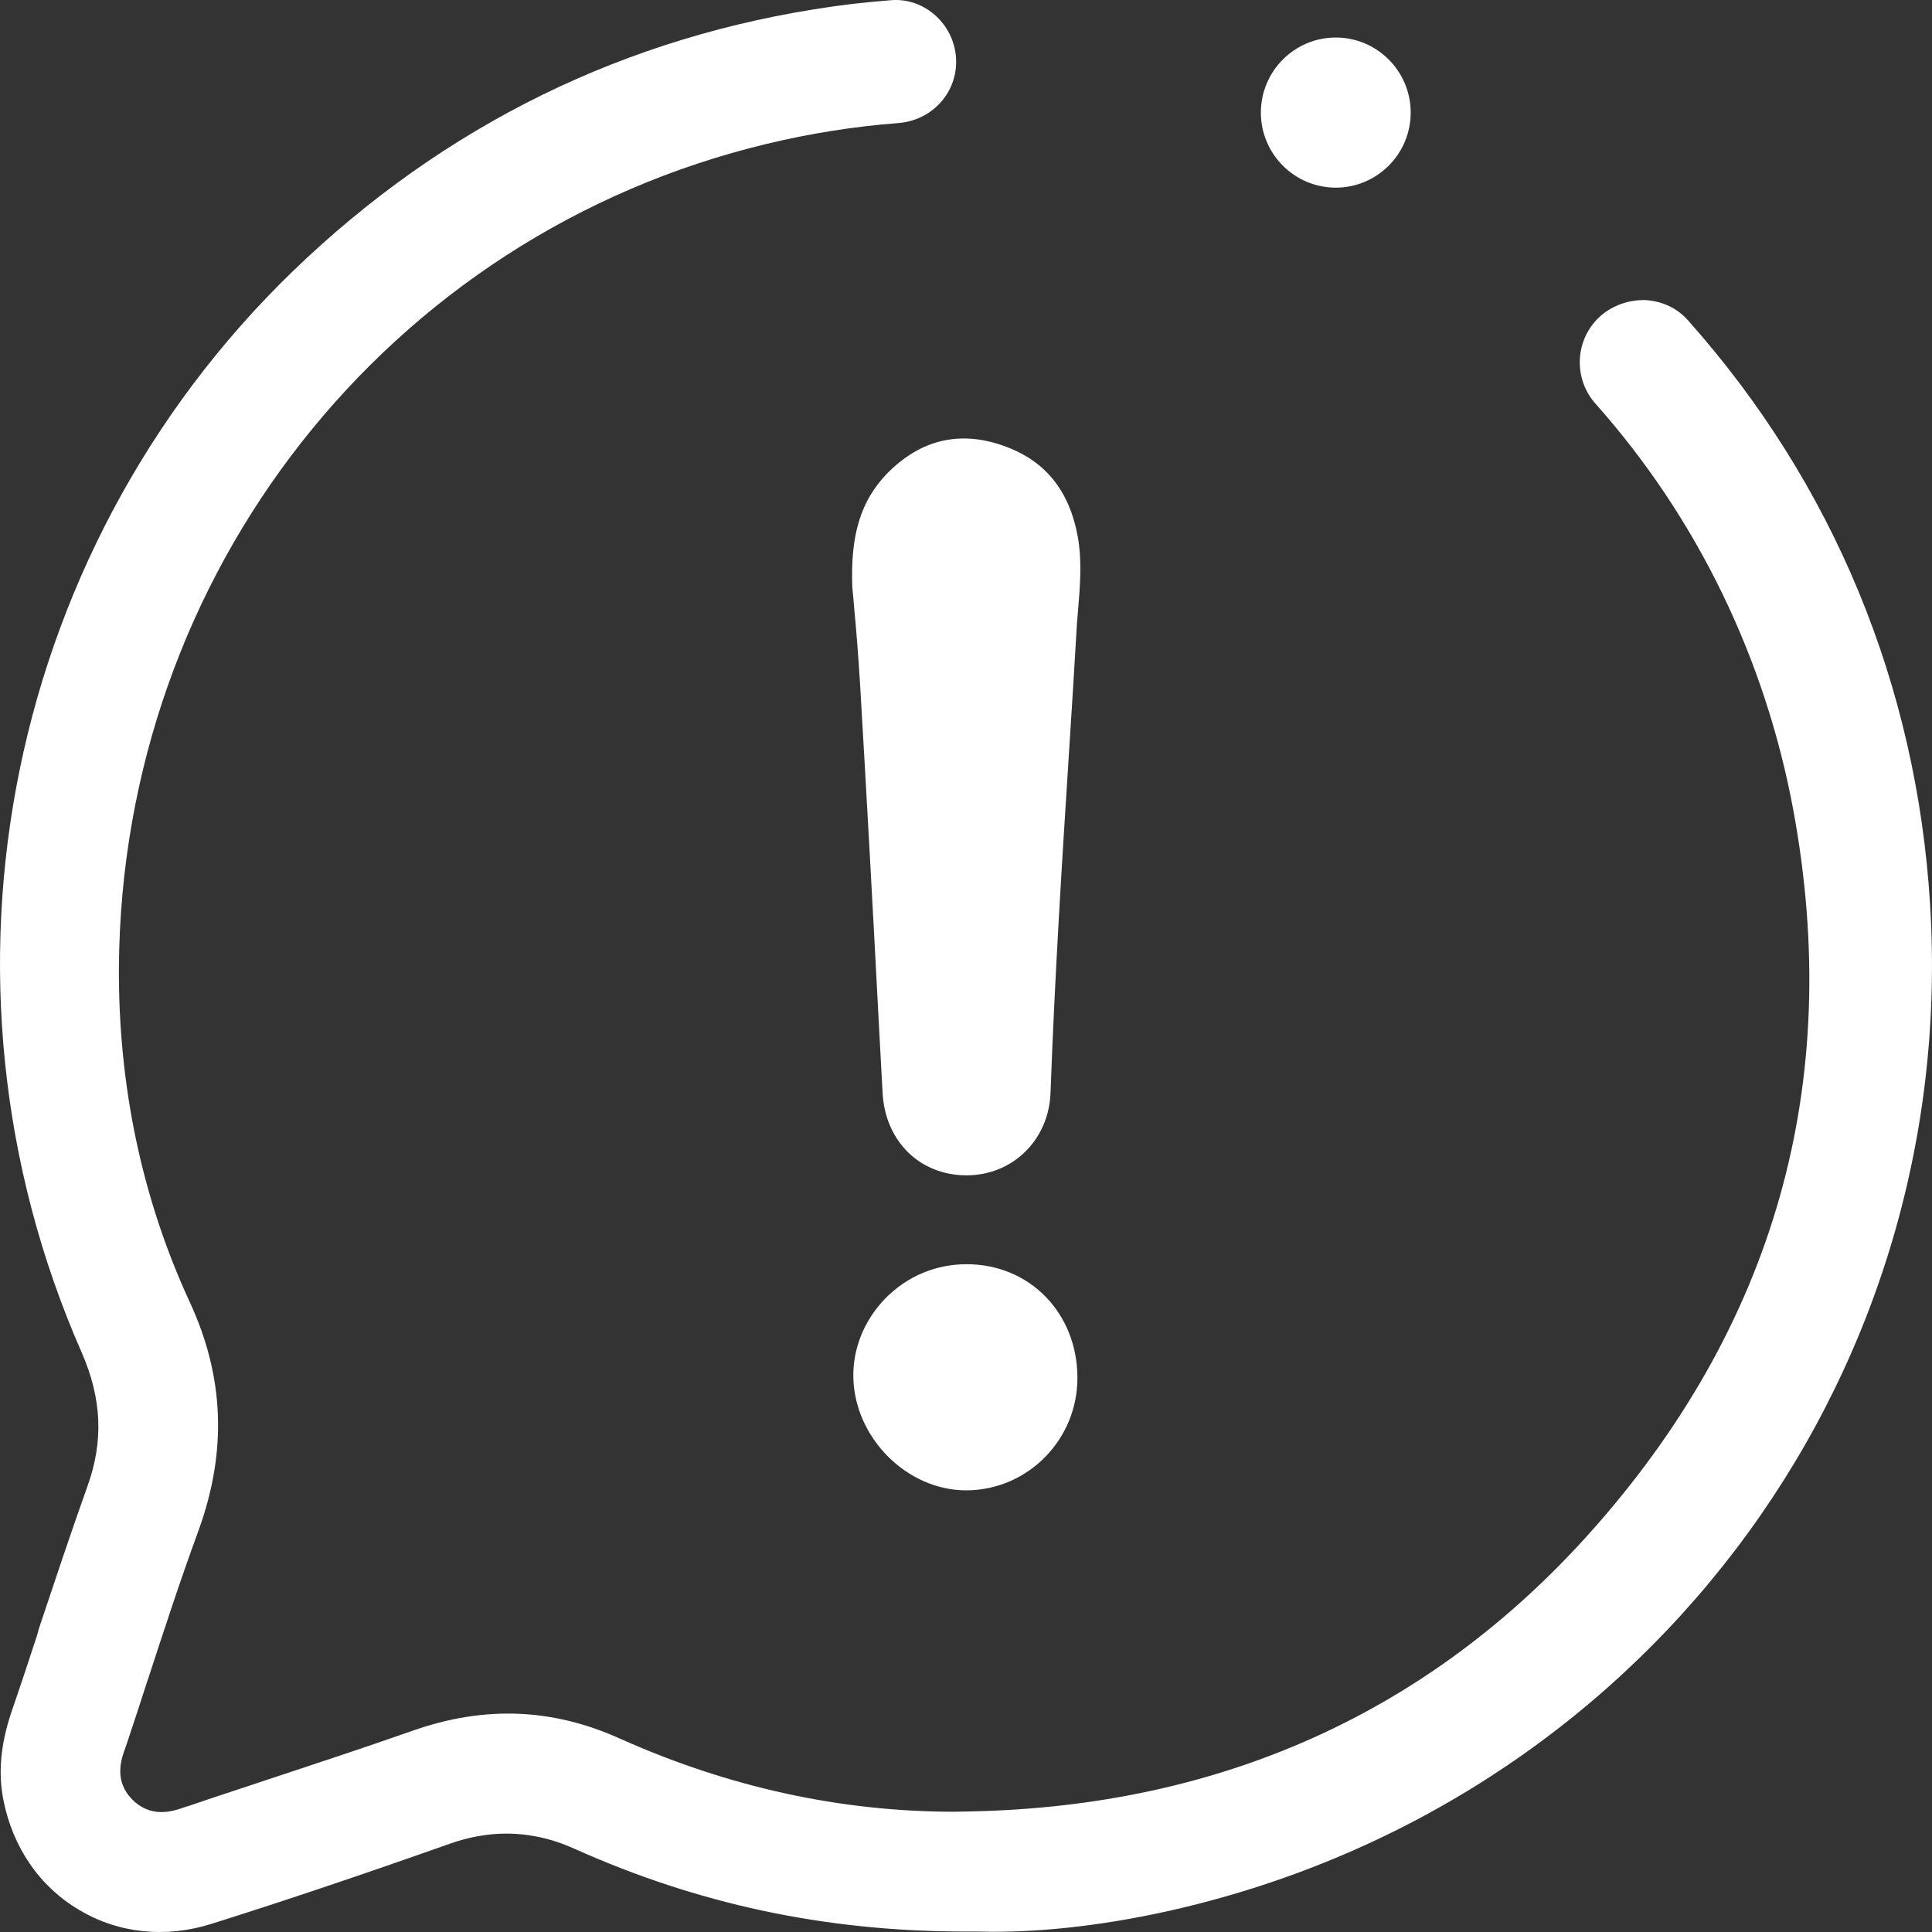 <svg width="40" height="40" viewBox="0 0 40 40" fill="none" xmlns="http://www.w3.org/2000/svg">
<rect x="0" y="0" width="40" height="40" fill="#333333" stroke="none"/>
<path d="M17.646 12.155C17.66 12.288 17.674 12.448 17.688 12.622C17.73 13.061 17.772 13.604 17.806 14.148C17.939 16.412 18.064 18.67 18.182 20.934L18.273 22.627C18.328 23.631 19.045 24.334 20.011 24.334C20.971 24.334 21.715 23.596 21.75 22.627C21.834 20.307 21.98 17.952 22.126 15.681C22.181 14.817 22.237 13.953 22.286 13.096C22.293 12.943 22.307 12.782 22.321 12.622C22.362 12.127 22.404 11.612 22.314 11.11C22.133 10.135 21.625 9.522 20.756 9.222C19.851 8.908 19.045 9.111 18.363 9.807C17.82 10.372 17.605 11.075 17.646 12.155Z" fill="white"/>
<path d="M20.011 26.174C19.372 26.174 18.78 26.425 18.328 26.884C17.897 27.331 17.66 27.902 17.667 28.508C17.688 29.762 18.773 30.856 20.004 30.856C20.011 30.856 20.018 30.856 20.025 30.856C21.291 30.842 22.314 29.797 22.307 28.515C22.3 27.184 21.319 26.174 20.011 26.174Z" fill="white"/>
<path d="M27.656 3.885C28.511 3.885 29.207 3.188 29.207 2.331C29.207 1.474 28.511 0.777 27.656 0.777C26.8 0.777 26.105 1.474 26.105 2.331C26.105 3.188 26.8 3.885 27.656 3.885Z" fill="white"/>
<path d="M34.952 6.637C34.723 6.372 34.396 6.226 34.041 6.212C33.672 6.212 33.325 6.351 33.081 6.595C32.601 7.076 32.58 7.856 33.039 8.365C35.133 10.72 36.545 13.625 37.129 16.775C38.173 22.425 36.747 27.47 32.893 31.762C29.575 35.455 25.277 37.392 20.123 37.503L19.754 37.51C17.403 37.51 15.08 37.001 12.84 35.998C11.435 35.364 10.023 35.308 8.528 35.838C7.477 36.207 6.413 36.555 5.384 36.897L5.008 37.022C4.639 37.141 4.271 37.266 3.902 37.392L3.833 37.412C3.7 37.461 3.527 37.517 3.339 37.517C3.109 37.517 2.901 37.426 2.734 37.252C2.351 36.862 2.511 36.409 2.601 36.172L2.629 36.089C2.775 35.657 2.914 35.225 3.054 34.793L3.067 34.758C3.394 33.755 3.735 32.709 4.111 31.685C4.702 30.055 4.646 28.508 3.93 26.961C2.942 24.822 2.448 22.488 2.462 20.022C2.518 11.87 8.034 4.86 15.873 2.979C16.77 2.763 17.688 2.617 18.606 2.547C19.281 2.491 19.796 1.948 19.796 1.279C19.796 0.917 19.643 0.575 19.378 0.331C19.121 0.095 18.794 -0.024 18.446 0.004C18.175 0.025 17.904 0.053 17.646 0.081C13.334 0.61 9.529 2.38 6.344 5.348C0.139 11.124 -1.725 20.231 1.69 27.999C2.108 28.954 2.149 29.839 1.808 30.779C1.454 31.769 1.113 32.8 0.807 33.713L0.765 33.866C0.591 34.395 0.417 34.925 0.236 35.448C0.014 36.109 -0.042 36.702 0.07 37.266C0.264 38.248 0.821 39.064 1.642 39.544C2.455 40.032 3.436 40.13 4.382 39.83C5.933 39.342 7.54 38.799 9.314 38.172C9.71 38.032 10.1 37.963 10.482 37.963C10.962 37.963 11.435 38.067 11.908 38.283C14.447 39.419 17.048 39.976 19.879 39.99H20.123C20.164 39.99 20.206 39.99 20.241 39.99C21.416 40.025 22.759 39.879 24.129 39.579C33.923 37.419 40.579 28.647 39.96 18.719C39.682 14.183 37.95 10.002 34.952 6.637Z" fill="white"/>
</svg>
